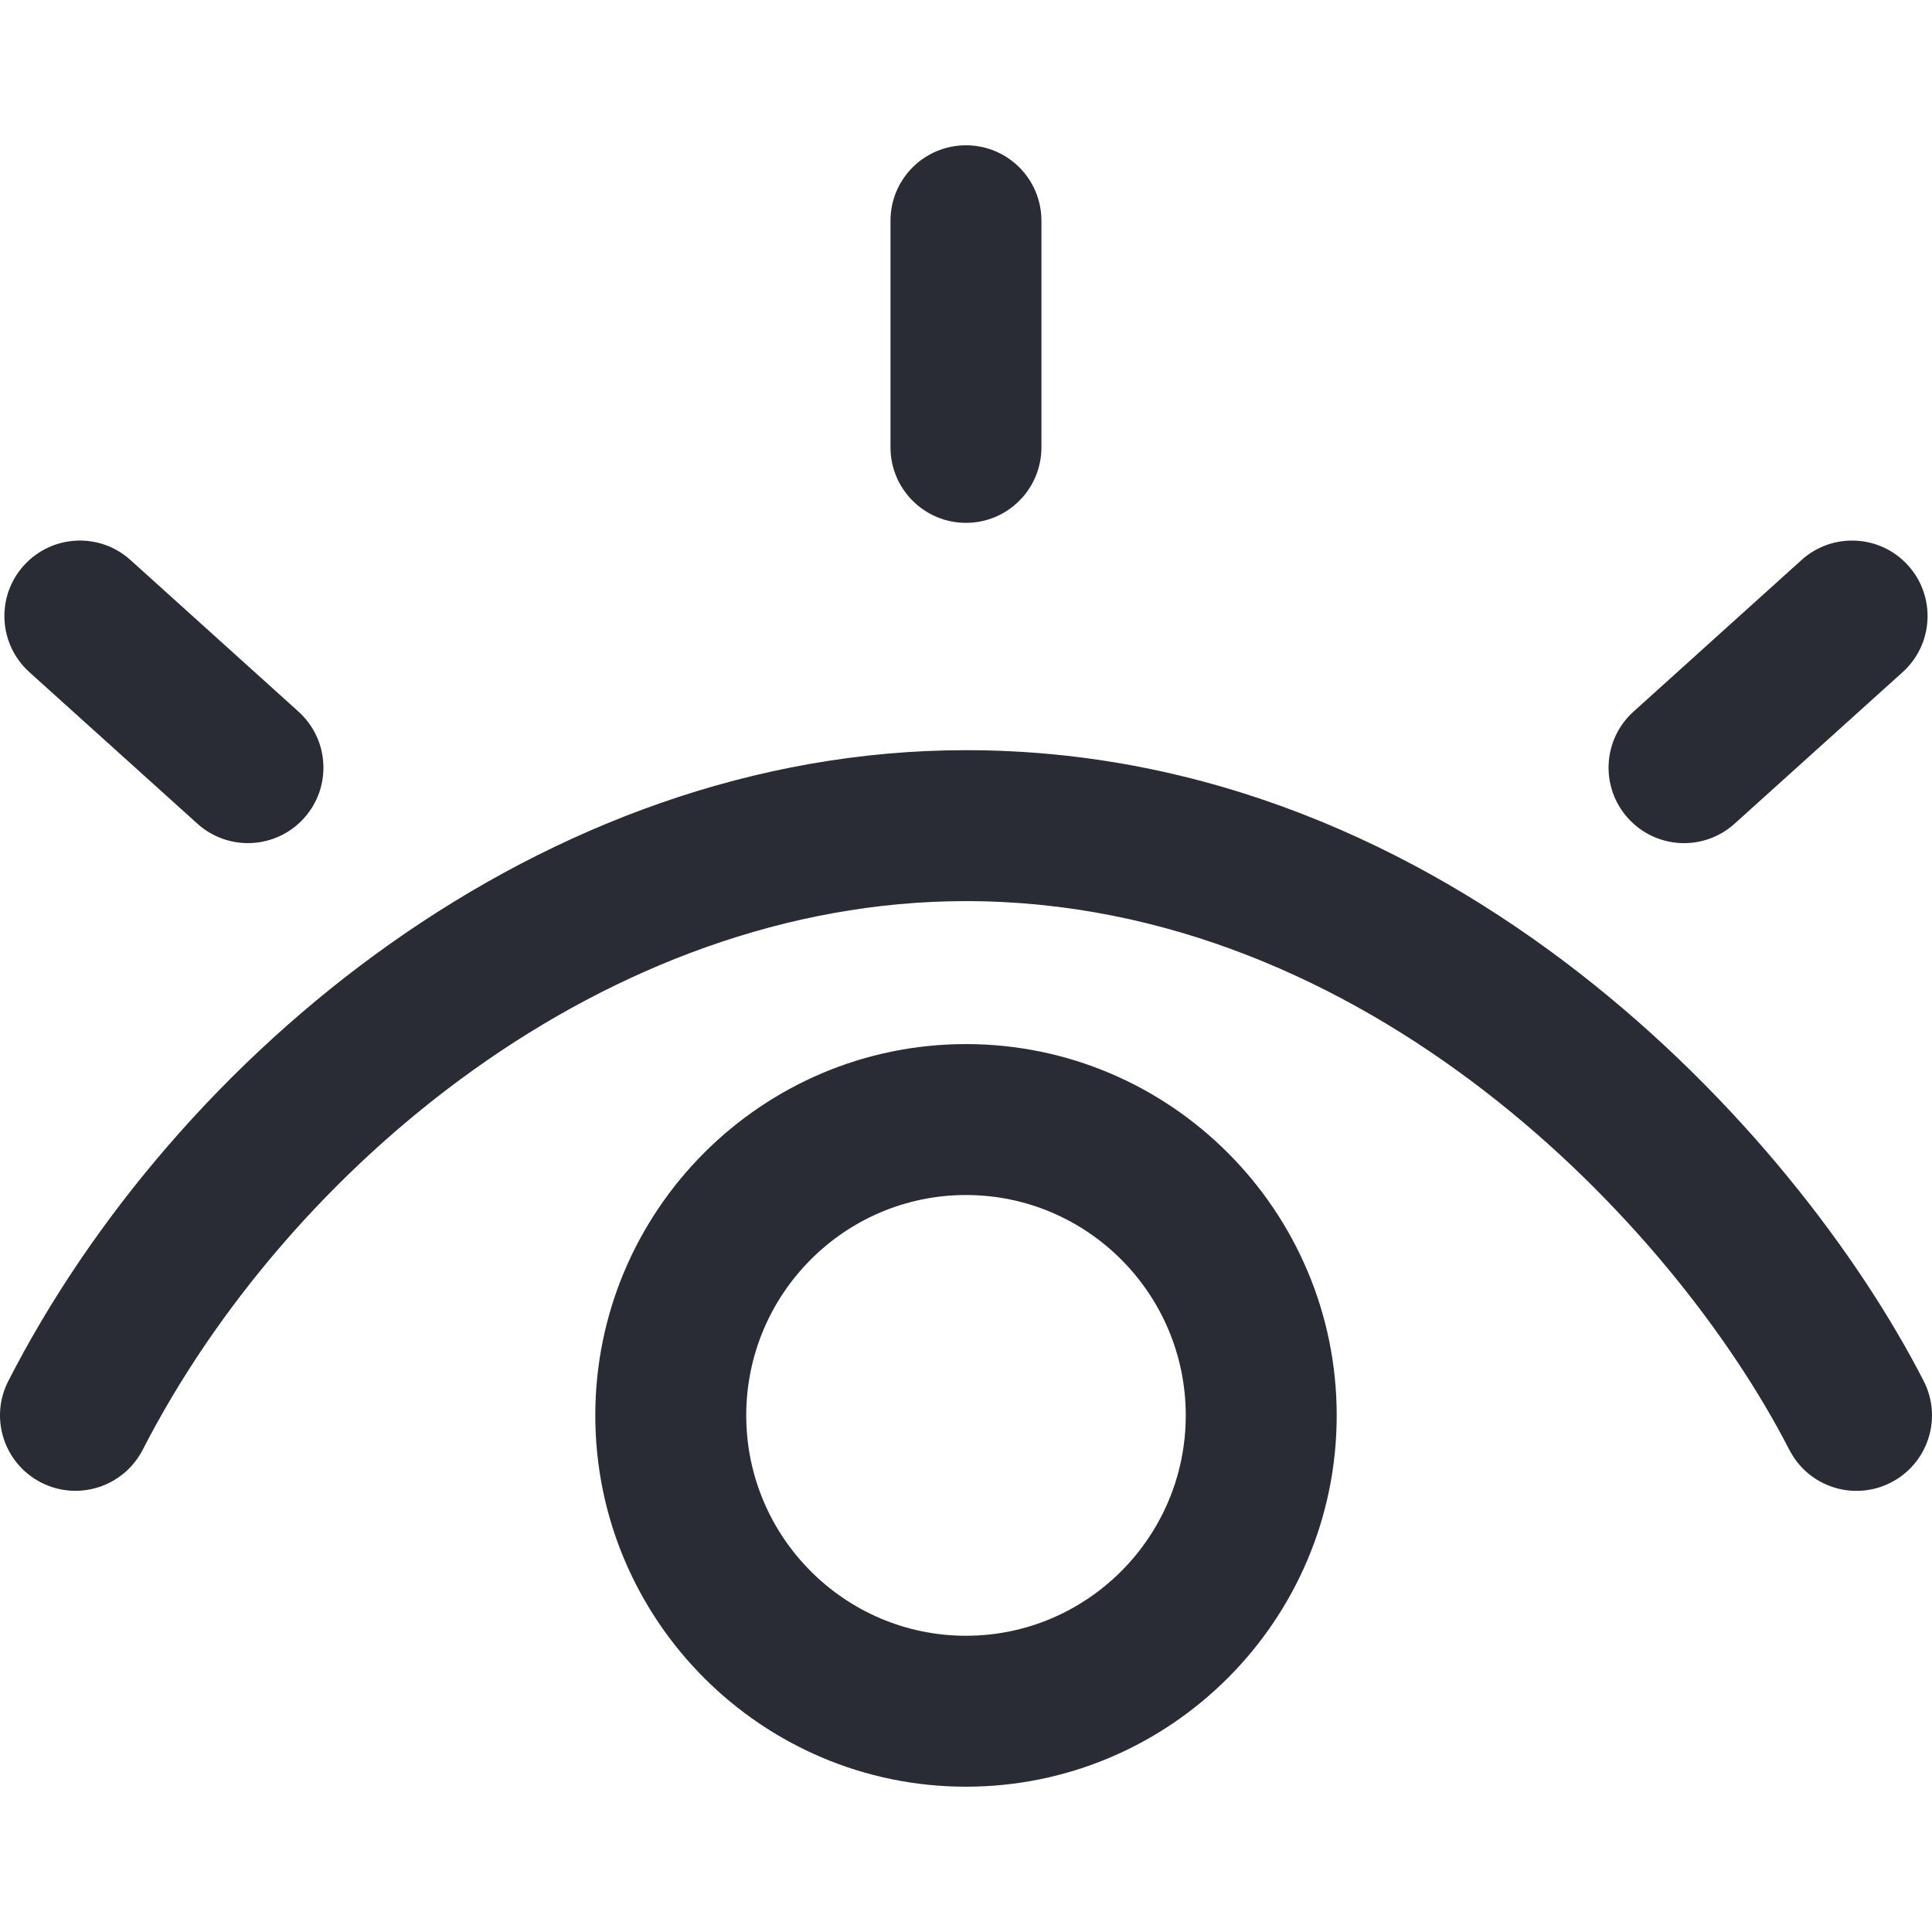 <svg width="24" height="24" viewBox="0 0 24 24" fill="none" xmlns="http://www.w3.org/2000/svg">
<g clip-path="url(#clip0_273_20542)">
<path d="M23.489 18.417C23.03 18.652 22.465 18.473 22.229 18.011H22.228C20.791 15.21 16.974 11.194 12 11.194C7.539 11.194 3.574 14.498 1.772 18.011C1.534 18.471 0.97 18.652 0.51 18.416C0.05 18.18 -0.133 17.616 0.103 17.156C2.174 13.111 6.729 9.319 12 9.319C18.011 9.319 22.317 14.07 23.897 17.156C24.133 17.617 23.95 18.181 23.489 18.417ZM0.364 8.349L2.452 10.232C2.839 10.581 3.432 10.546 3.776 10.164C4.123 9.78 4.093 9.187 3.708 8.84L1.62 6.956C1.236 6.61 0.643 6.64 0.296 7.025C-0.051 7.409 -0.02 8.002 0.364 8.349ZM21.548 10.232L23.636 8.349C24.02 8.002 24.05 7.409 23.704 7.025C23.357 6.64 22.764 6.61 22.38 6.956L20.292 8.84C19.907 9.187 19.877 9.78 20.224 10.164C20.569 10.547 21.161 10.581 21.548 10.232ZM12 6.495C12.518 6.495 12.937 6.075 12.937 5.557V2.742C12.937 2.224 12.518 1.805 12 1.805C11.482 1.805 11.062 2.224 11.062 2.742V5.557C11.062 6.075 11.482 6.495 12 6.495ZM16.605 17.583C16.605 20.126 14.539 22.195 12 22.195C9.461 22.195 7.395 20.126 7.395 17.583C7.395 15.04 9.461 12.97 12 12.97C14.539 12.97 16.605 15.04 16.605 17.583ZM14.73 17.583C14.73 16.073 13.506 14.845 12 14.845C10.494 14.845 9.27 16.073 9.27 17.583C9.27 19.092 10.494 20.32 12 20.32C13.505 20.32 14.73 19.092 14.73 17.583Z" fill="#2A2C35"/>
</g>
<defs>
<clipPath id="clip0_273_20542">
<rect width="24" height="24" fill="white"/>
</clipPath>
</defs>
</svg>
